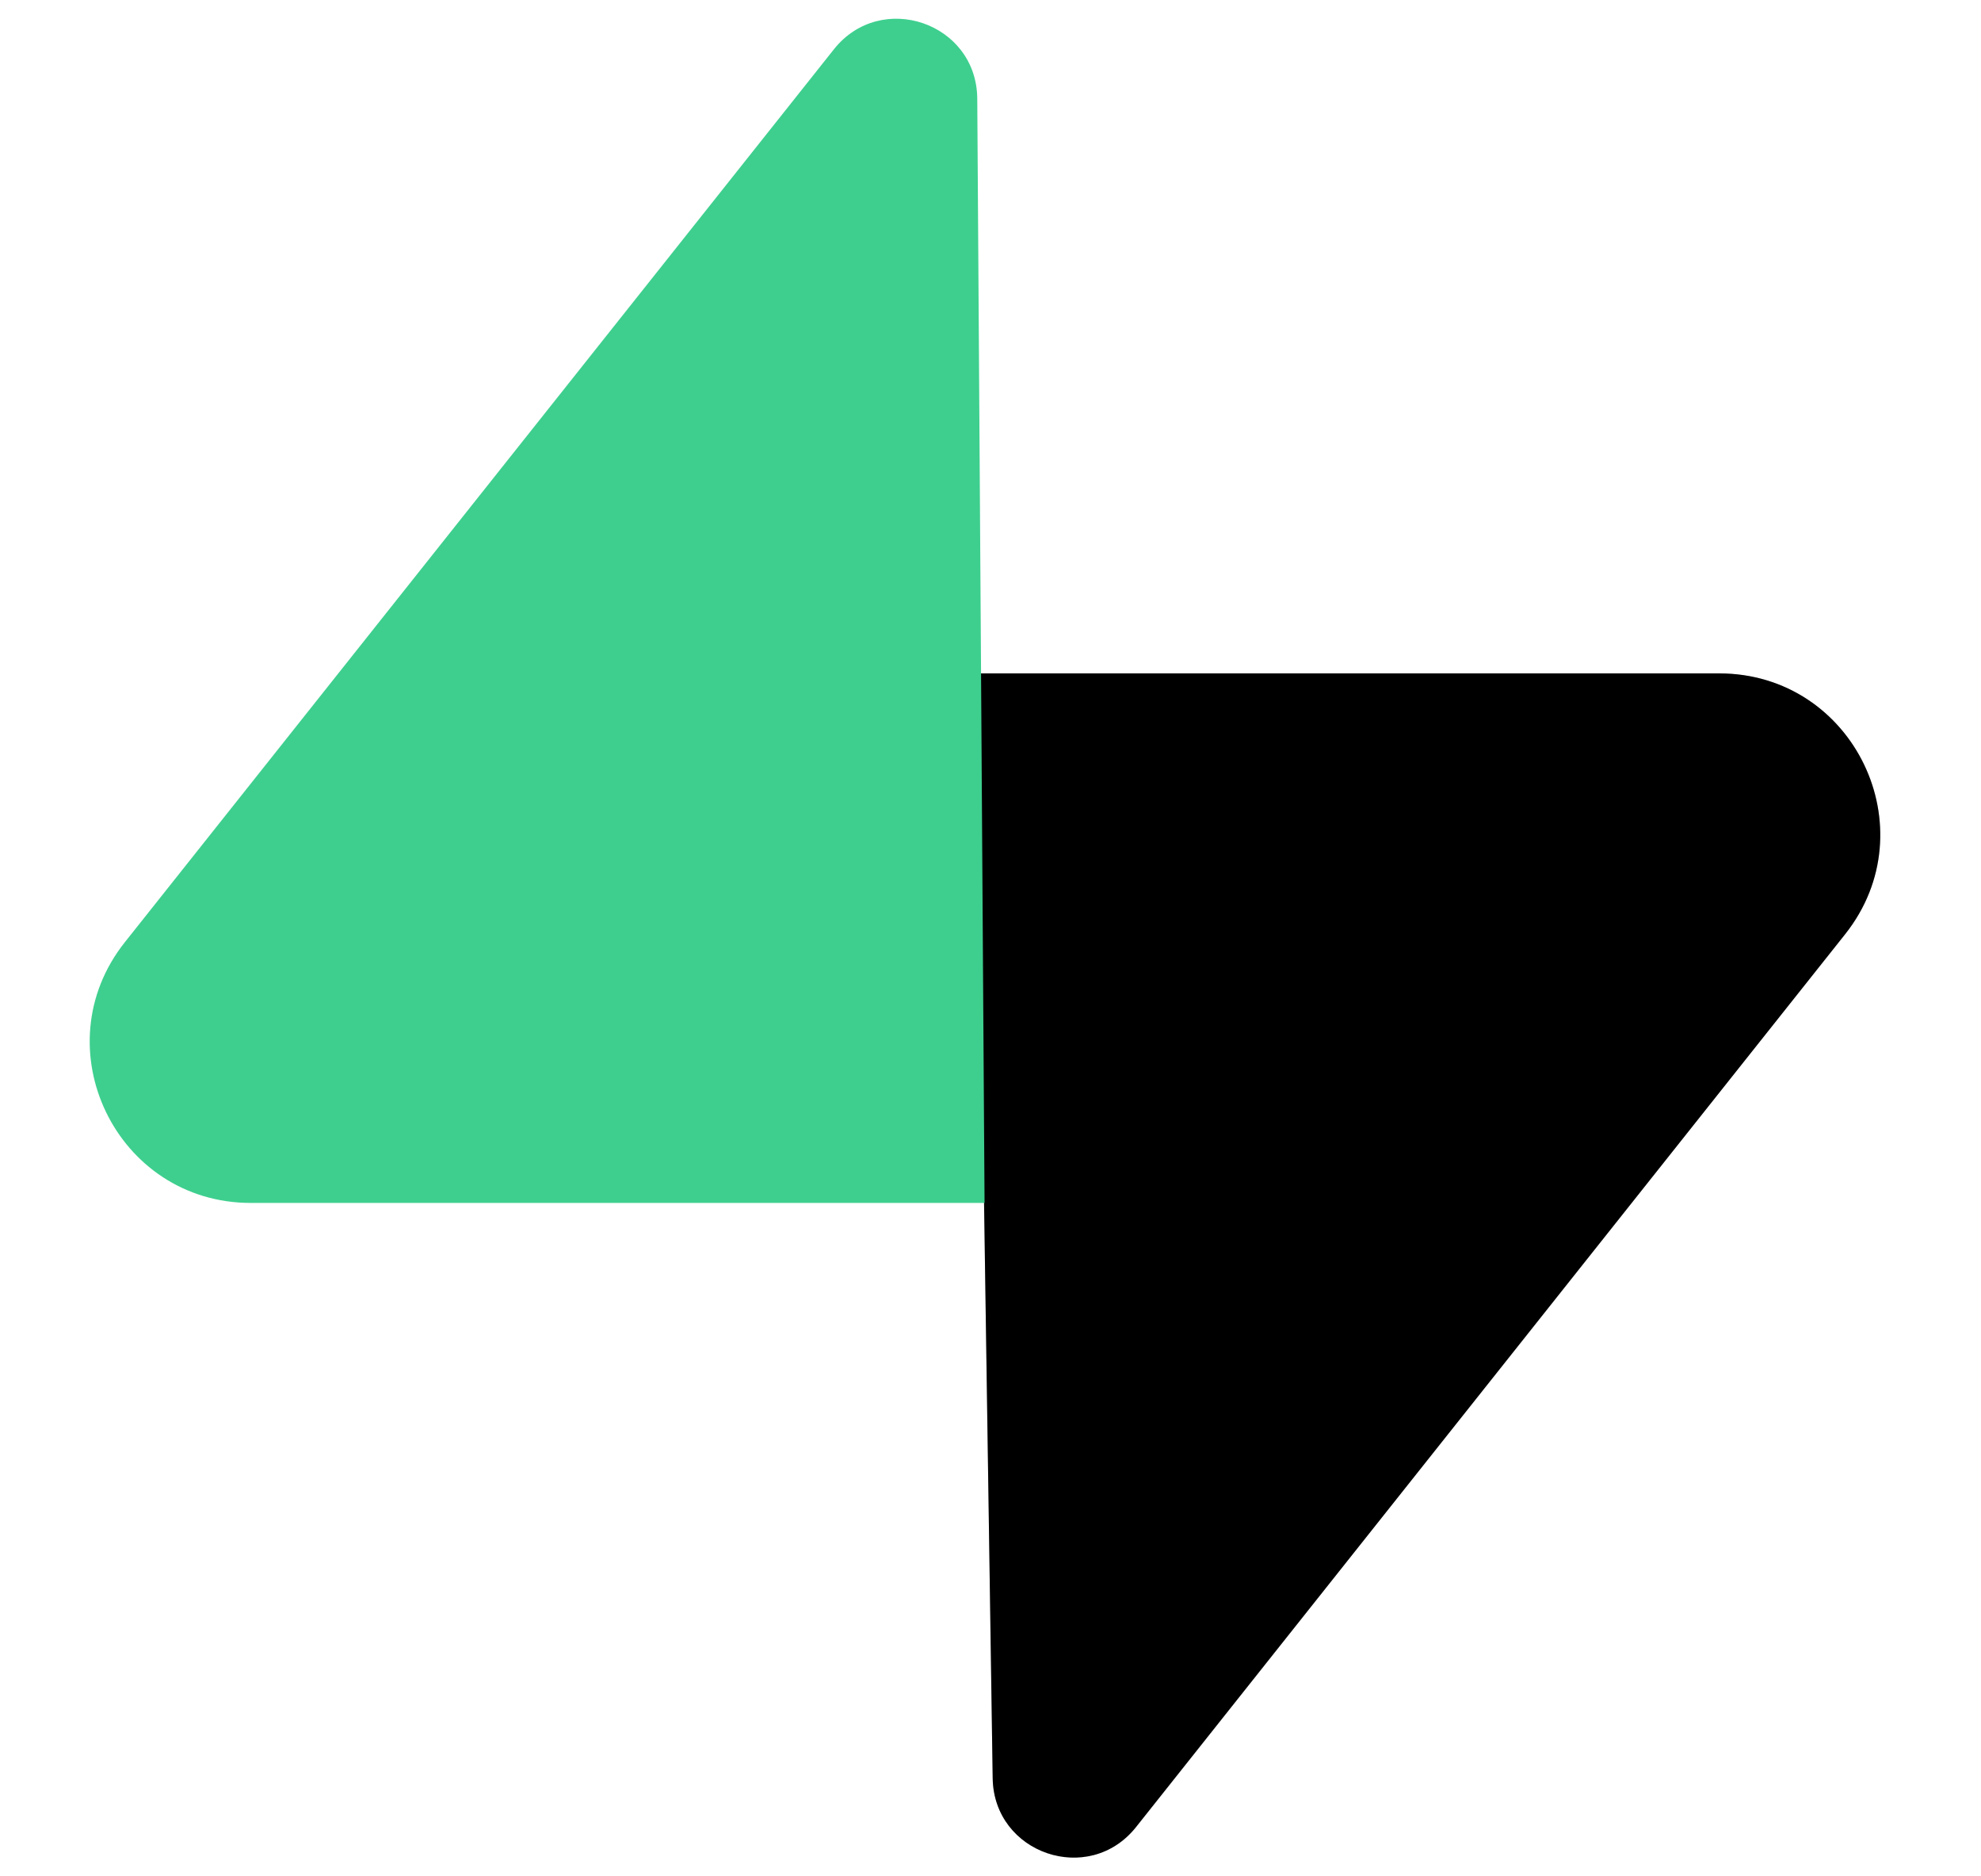 <svg width="19" height="18" viewBox="0 0 19 18" fill="none" xmlns="http://www.w3.org/2000/svg">
<g id="Group 1">
<path id="Vector" d="M10.896 17.527C10.446 18.095 9.532 17.784 9.521 17.059L9.362 6.46H16.489C17.779 6.46 18.499 7.951 17.697 8.962L10.896 17.527Z" fill="url(#paint0_linear_2002_3236)"/>
<path id="Vector_2" d="M10.896 17.527C10.446 18.095 9.532 17.784 9.521 17.059L9.362 6.46H16.489C17.779 6.46 18.499 7.951 17.697 8.962L10.896 17.527Z" fill="url(#paint1_linear_2002_3236)" fill-opacity="0.2"/>
<path id="Vector_3" d="M7.998 0.473C8.449 -0.095 9.363 0.216 9.373 0.941L9.443 11.54H2.406C1.115 11.54 0.395 10.049 1.198 9.038L7.998 0.473Z" fill="#3ECF8E"/>
</g>
<defs>
<linearGradient id="paint0_linear_2002_3236" x1="9.362" y1="8.81" x2="15.696" y2="11.467" gradientUnits="userSpaceOnUse">
<stop stopColor="#249361"/>
<stop offset="1" stopColor="#3ECF8E"/>
</linearGradient>
<linearGradient id="paint1_linear_2002_3236" x1="6.554" y1="4.966" x2="9.443" y2="10.403" gradientUnits="userSpaceOnUse">
<stop/>
<stop offset="1" stopOpacity="0"/>
</linearGradient>
</defs>
</svg>
